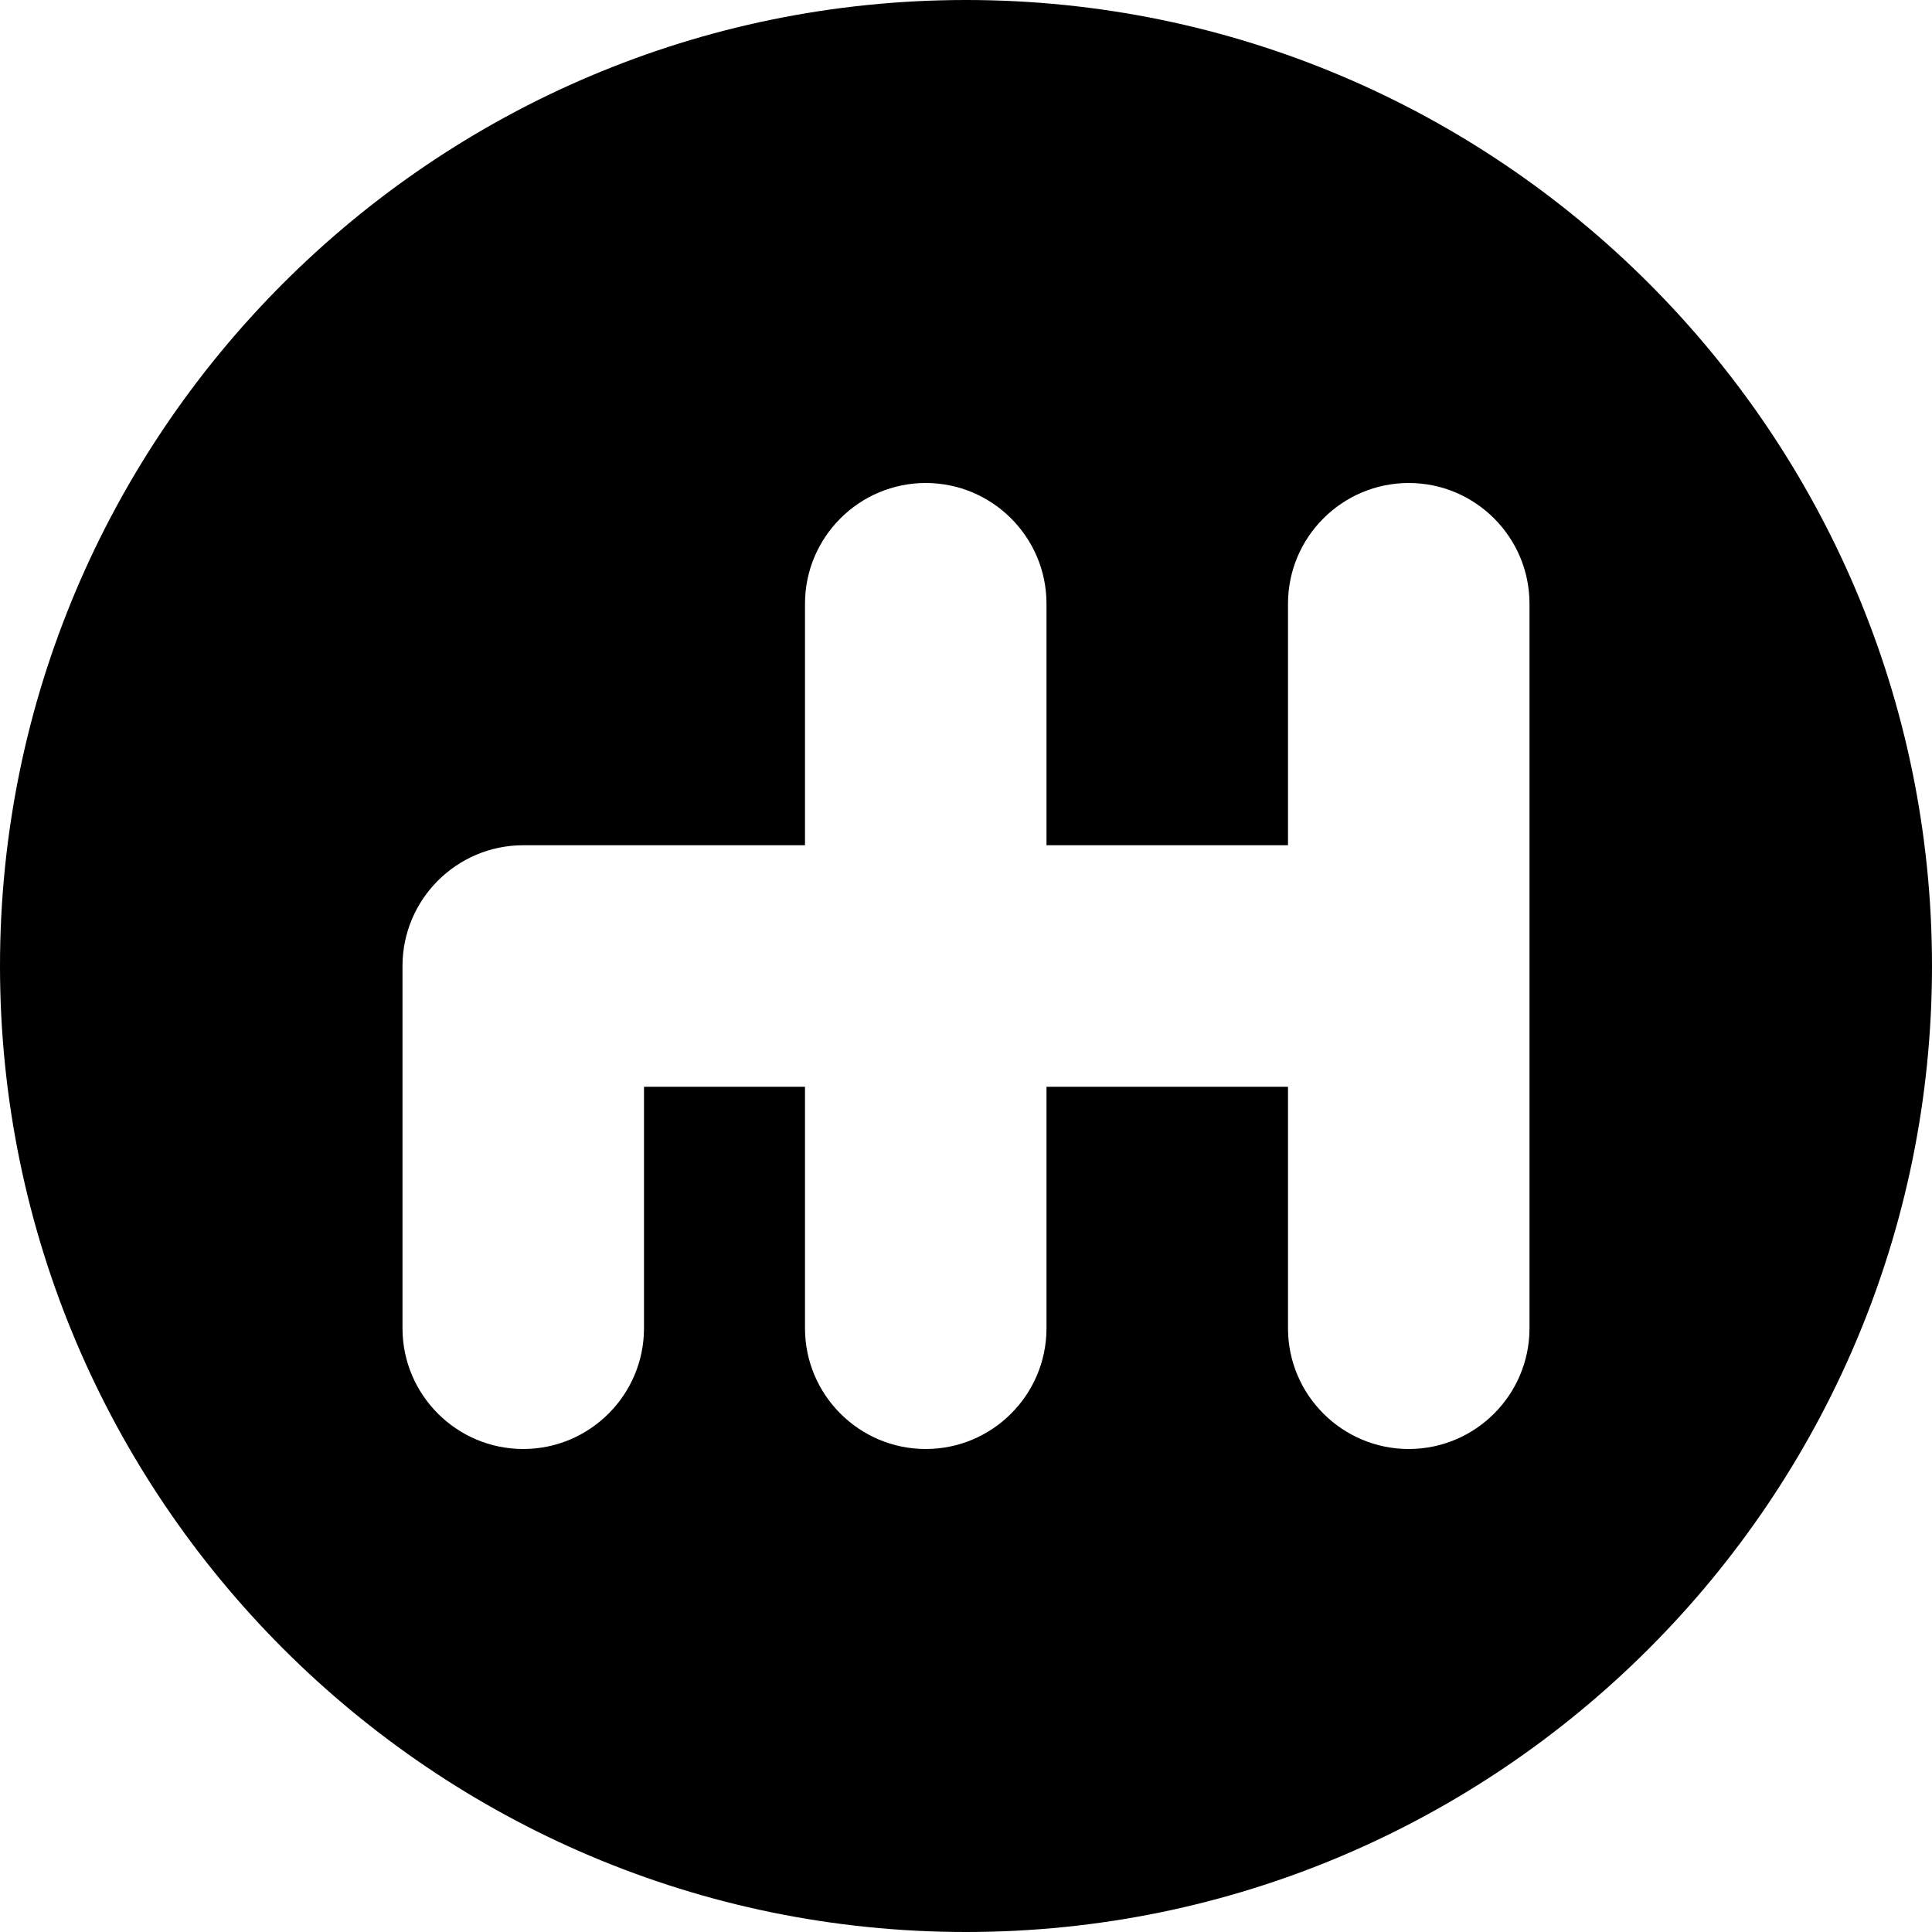 <?xml version="1.0" encoding="iso-8859-1"?>
<!-- Generator: Adobe Illustrator 19.0.0, SVG Export Plug-In . SVG Version: 6.00 Build 0)  -->
<svg version="1.1" id="Capa_1" xmlns="http://www.w3.org/2000/svg" xmlns:xlink="http://www.w3.org/1999/xlink" x="0px" y="0px"
	 viewBox="0 0 512 512" style="enable-background:new 0 0 512 512;" xml:space="preserve">
<g>
	<g>
		<path d="M256,0C114.833,0,0,114.833,0,256s114.833,256,256,256s256-114.833,256-256S397.167,0,256,0z M405.333,352
			c0,17.646-14.354,32-32,32c-17.646,0-32-14.354-32-32v-64h-64v64c0,17.646-14.354,32-32,32c-17.646,0-32-14.354-32-32v-64h-42.667
			v64c0,17.646-14.354,32-32,32c-17.646,0-32-14.354-32-32v-96c0-17.646,14.354-32,32-32h74.667v-64c0-17.646,14.354-32,32-32
			c17.646,0,32,14.354,32,32v64h64v-64c0-17.646,14.354-32,32-32c17.646,0,32,14.354,32,32V352z"/>
	</g>
</g>
<g>
</g>
<g>
</g>
<g>
</g>
<g>
</g>
<g>
</g>
<g>
</g>
<g>
</g>
<g>
</g>
<g>
</g>
<g>
</g>
<g>
</g>
<g>
</g>
<g>
</g>
<g>
</g>
<g>
</g>
</svg>
